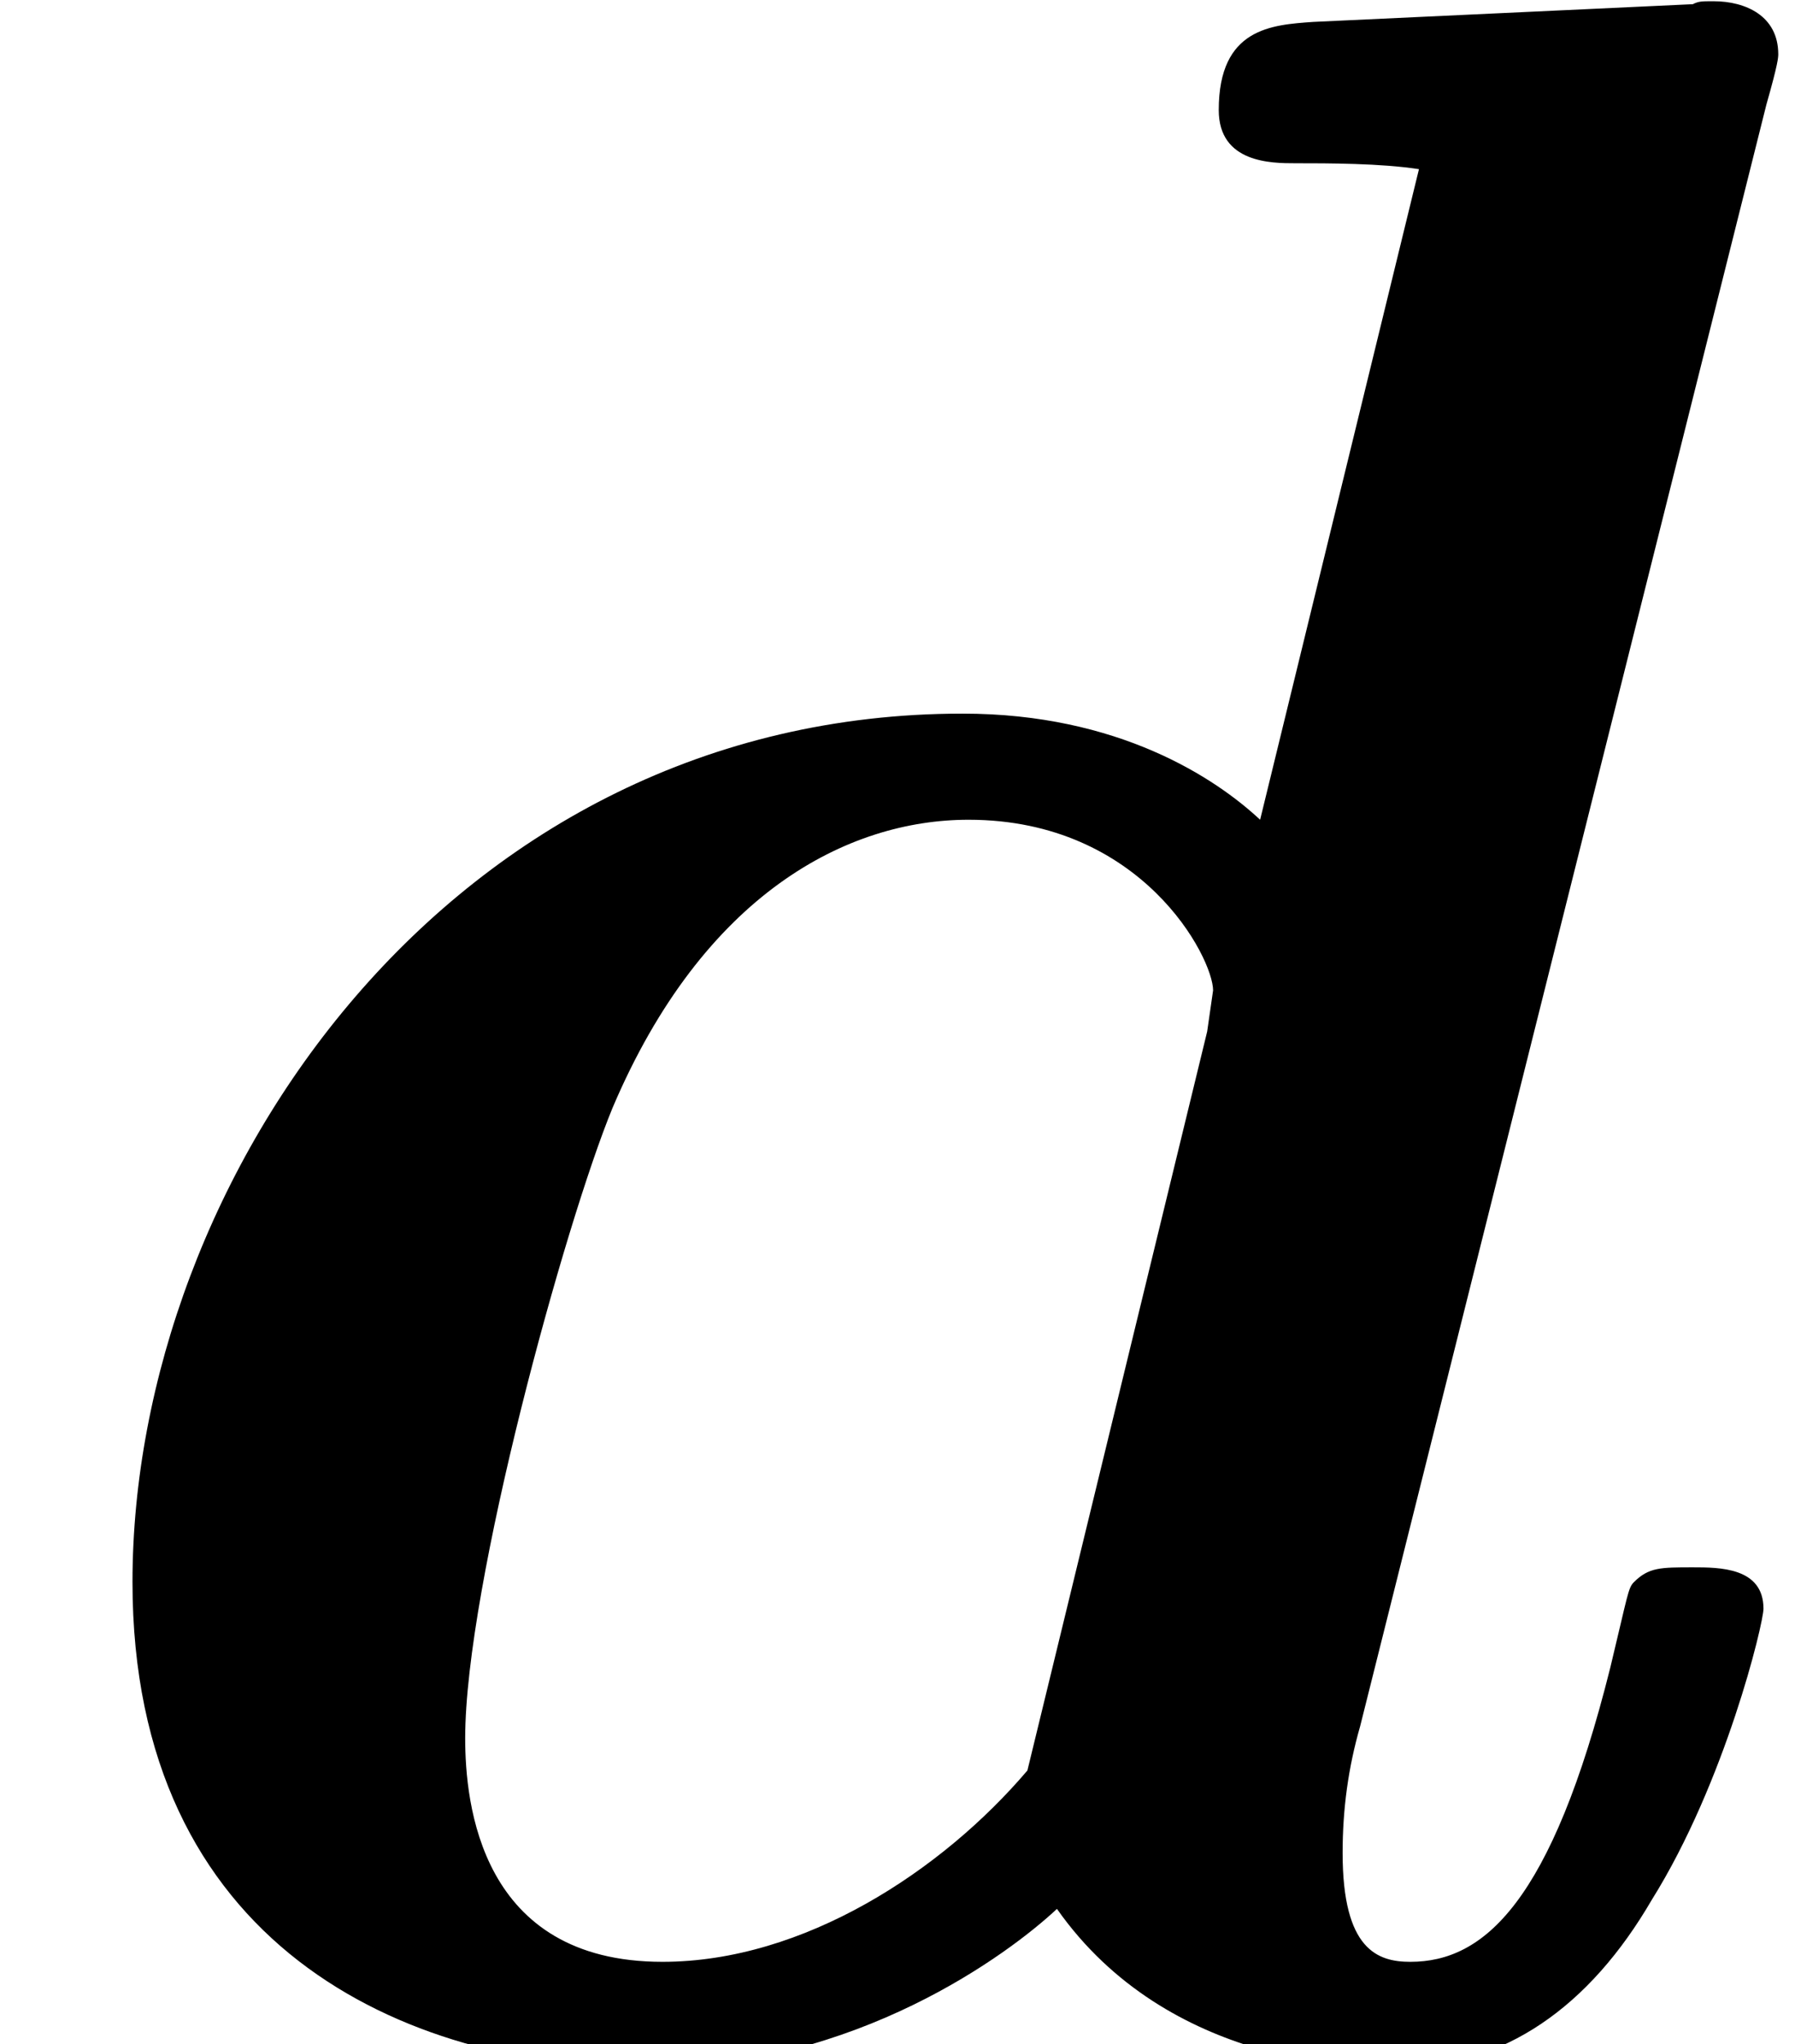 <?xml version='1.0' encoding='UTF-8'?>
<!-- This file was generated by dvisvgm 2.11.1 -->
<svg version='1.1' xmlns='http://www.w3.org/2000/svg' xmlns:xlink='http://www.w3.org/1999/xlink' width='7.289pt' height='8.302pt' viewBox='0 -8.302 7.289 8.302'>
<defs>
<path id='g0-100' d='M7.173-7.878C7.221-8.046 7.221-8.07 7.221-8.082C7.221-8.237 7.089-8.297 6.958-8.297C6.91-8.297 6.898-8.297 6.874-8.285L5.332-8.213C5.165-8.201 4.949-8.189 4.949-7.855C4.949-7.639 5.165-7.639 5.26-7.639C5.392-7.639 5.607-7.639 5.762-7.615L5.117-4.973C4.937-5.141 4.543-5.404 3.909-5.404C1.829-5.404 .538-3.515 .538-1.877C.538-.406 1.638 .096 2.63 .096C3.479 .096 4.101-.371 4.292-.55C4.746 .096 5.535 .096 5.667 .096C6.109 .096 6.456-.155 6.707-.586C7.006-1.064 7.161-1.71 7.161-1.769C7.161-1.937 6.982-1.937 6.874-1.937C6.743-1.937 6.695-1.937 6.635-1.877C6.611-1.853 6.611-1.829 6.539-1.53C6.3-.574 6.025-.335 5.727-.335C5.595-.335 5.452-.383 5.452-.777C5.452-.956 5.475-1.124 5.523-1.291L7.173-7.878ZM4.172-1.112C3.826-.705 3.264-.335 2.69-.335C1.949-.335 1.889-.98 1.889-1.243C1.889-1.865 2.295-3.335 2.487-3.802C2.857-4.674 3.443-4.973 3.933-4.973C4.639-4.973 4.926-4.411 4.926-4.28L4.902-4.113L4.172-1.112Z'/>
</defs>
<g id='page1'>
<use x='0' y='0' xlink:href='#g0-100'/>
</g>
</svg>